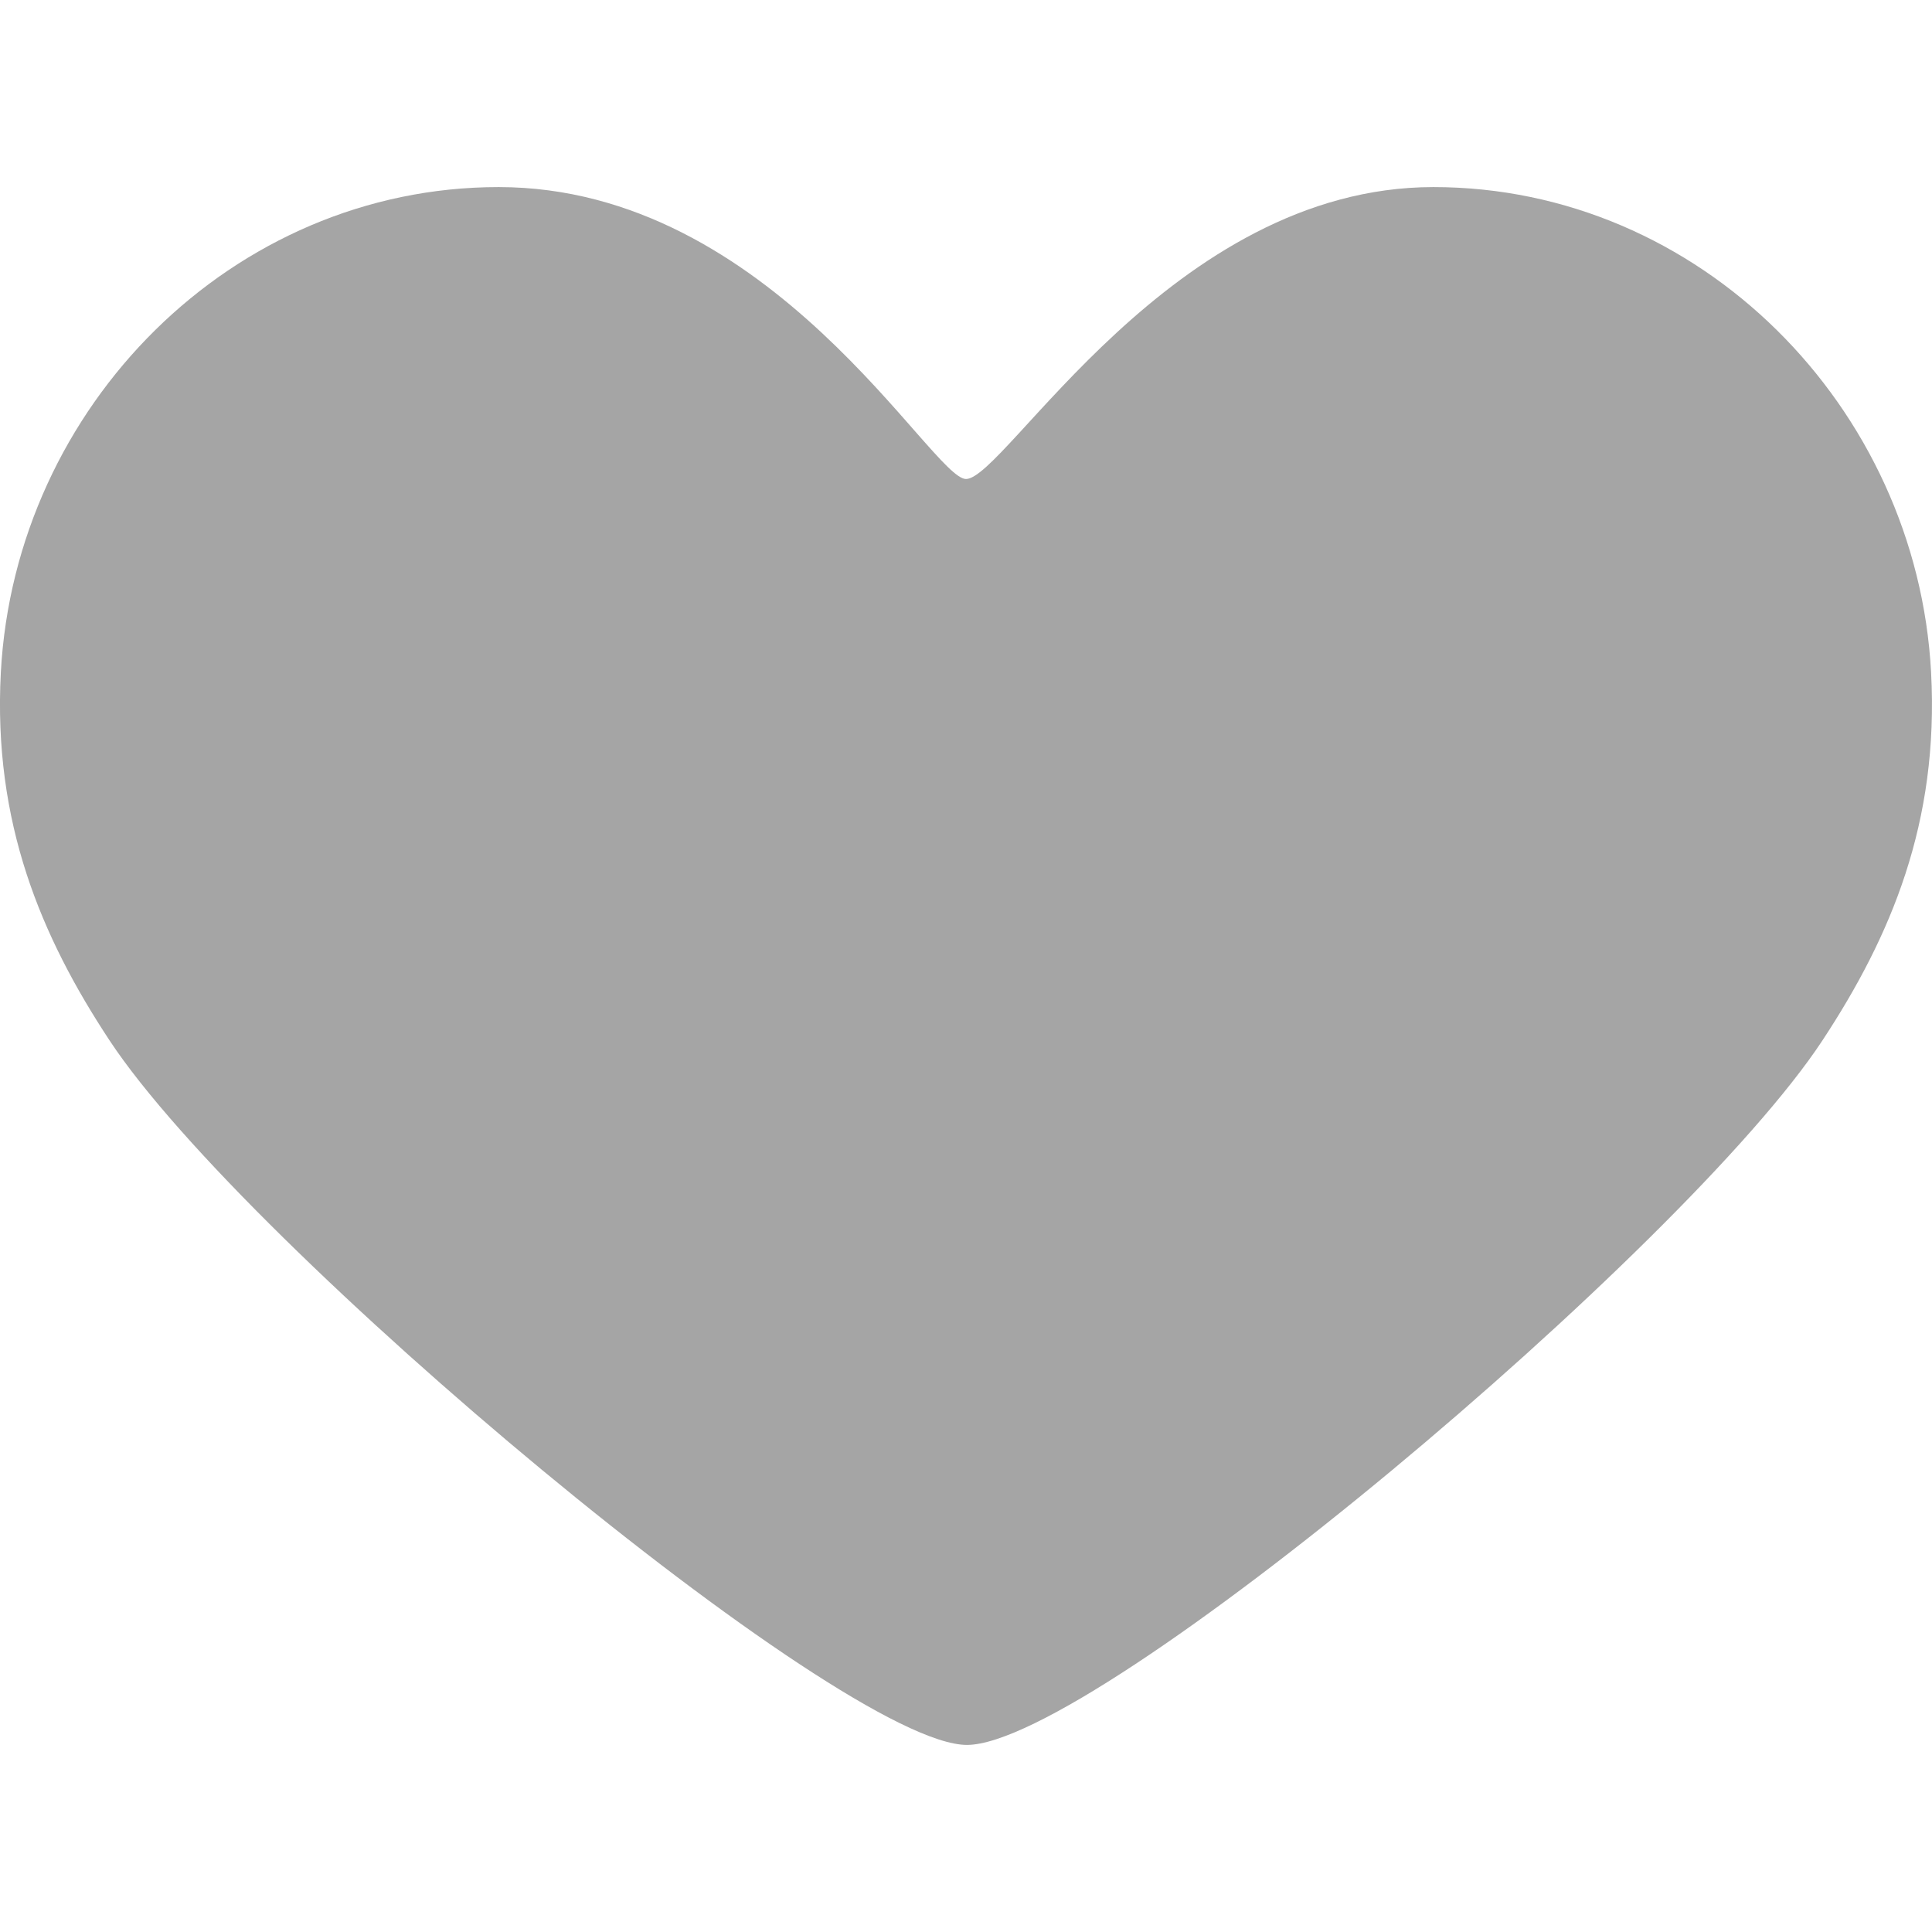 <svg width="30" height="30" viewBox="0 0 30 30" fill="none" xmlns="http://www.w3.org/2000/svg">
<g clip-path="url(#clip0_3041_569)">
<path d="M22.258 2.905C18.191 2.905 15.611 7.438 15 7.438C14.466 7.438 11.992 2.905 7.742 2.905C3.609 2.905 0.234 6.313 0.013 10.441C-0.111 12.773 0.64 14.547 1.7 16.154C3.816 19.365 13.068 27.095 15.014 27.095C17.001 27.095 26.17 19.393 28.3 16.154C29.362 14.54 30.111 12.773 29.986 10.441C29.766 6.313 26.391 2.905 22.258 2.905Z" fill="#A5A5A5"/>
</g>
<defs>
<clipPath id="clip0_3041_569">
<rect width="30" height="30" fill="white"/>
</clipPath>
</defs>
</svg>
